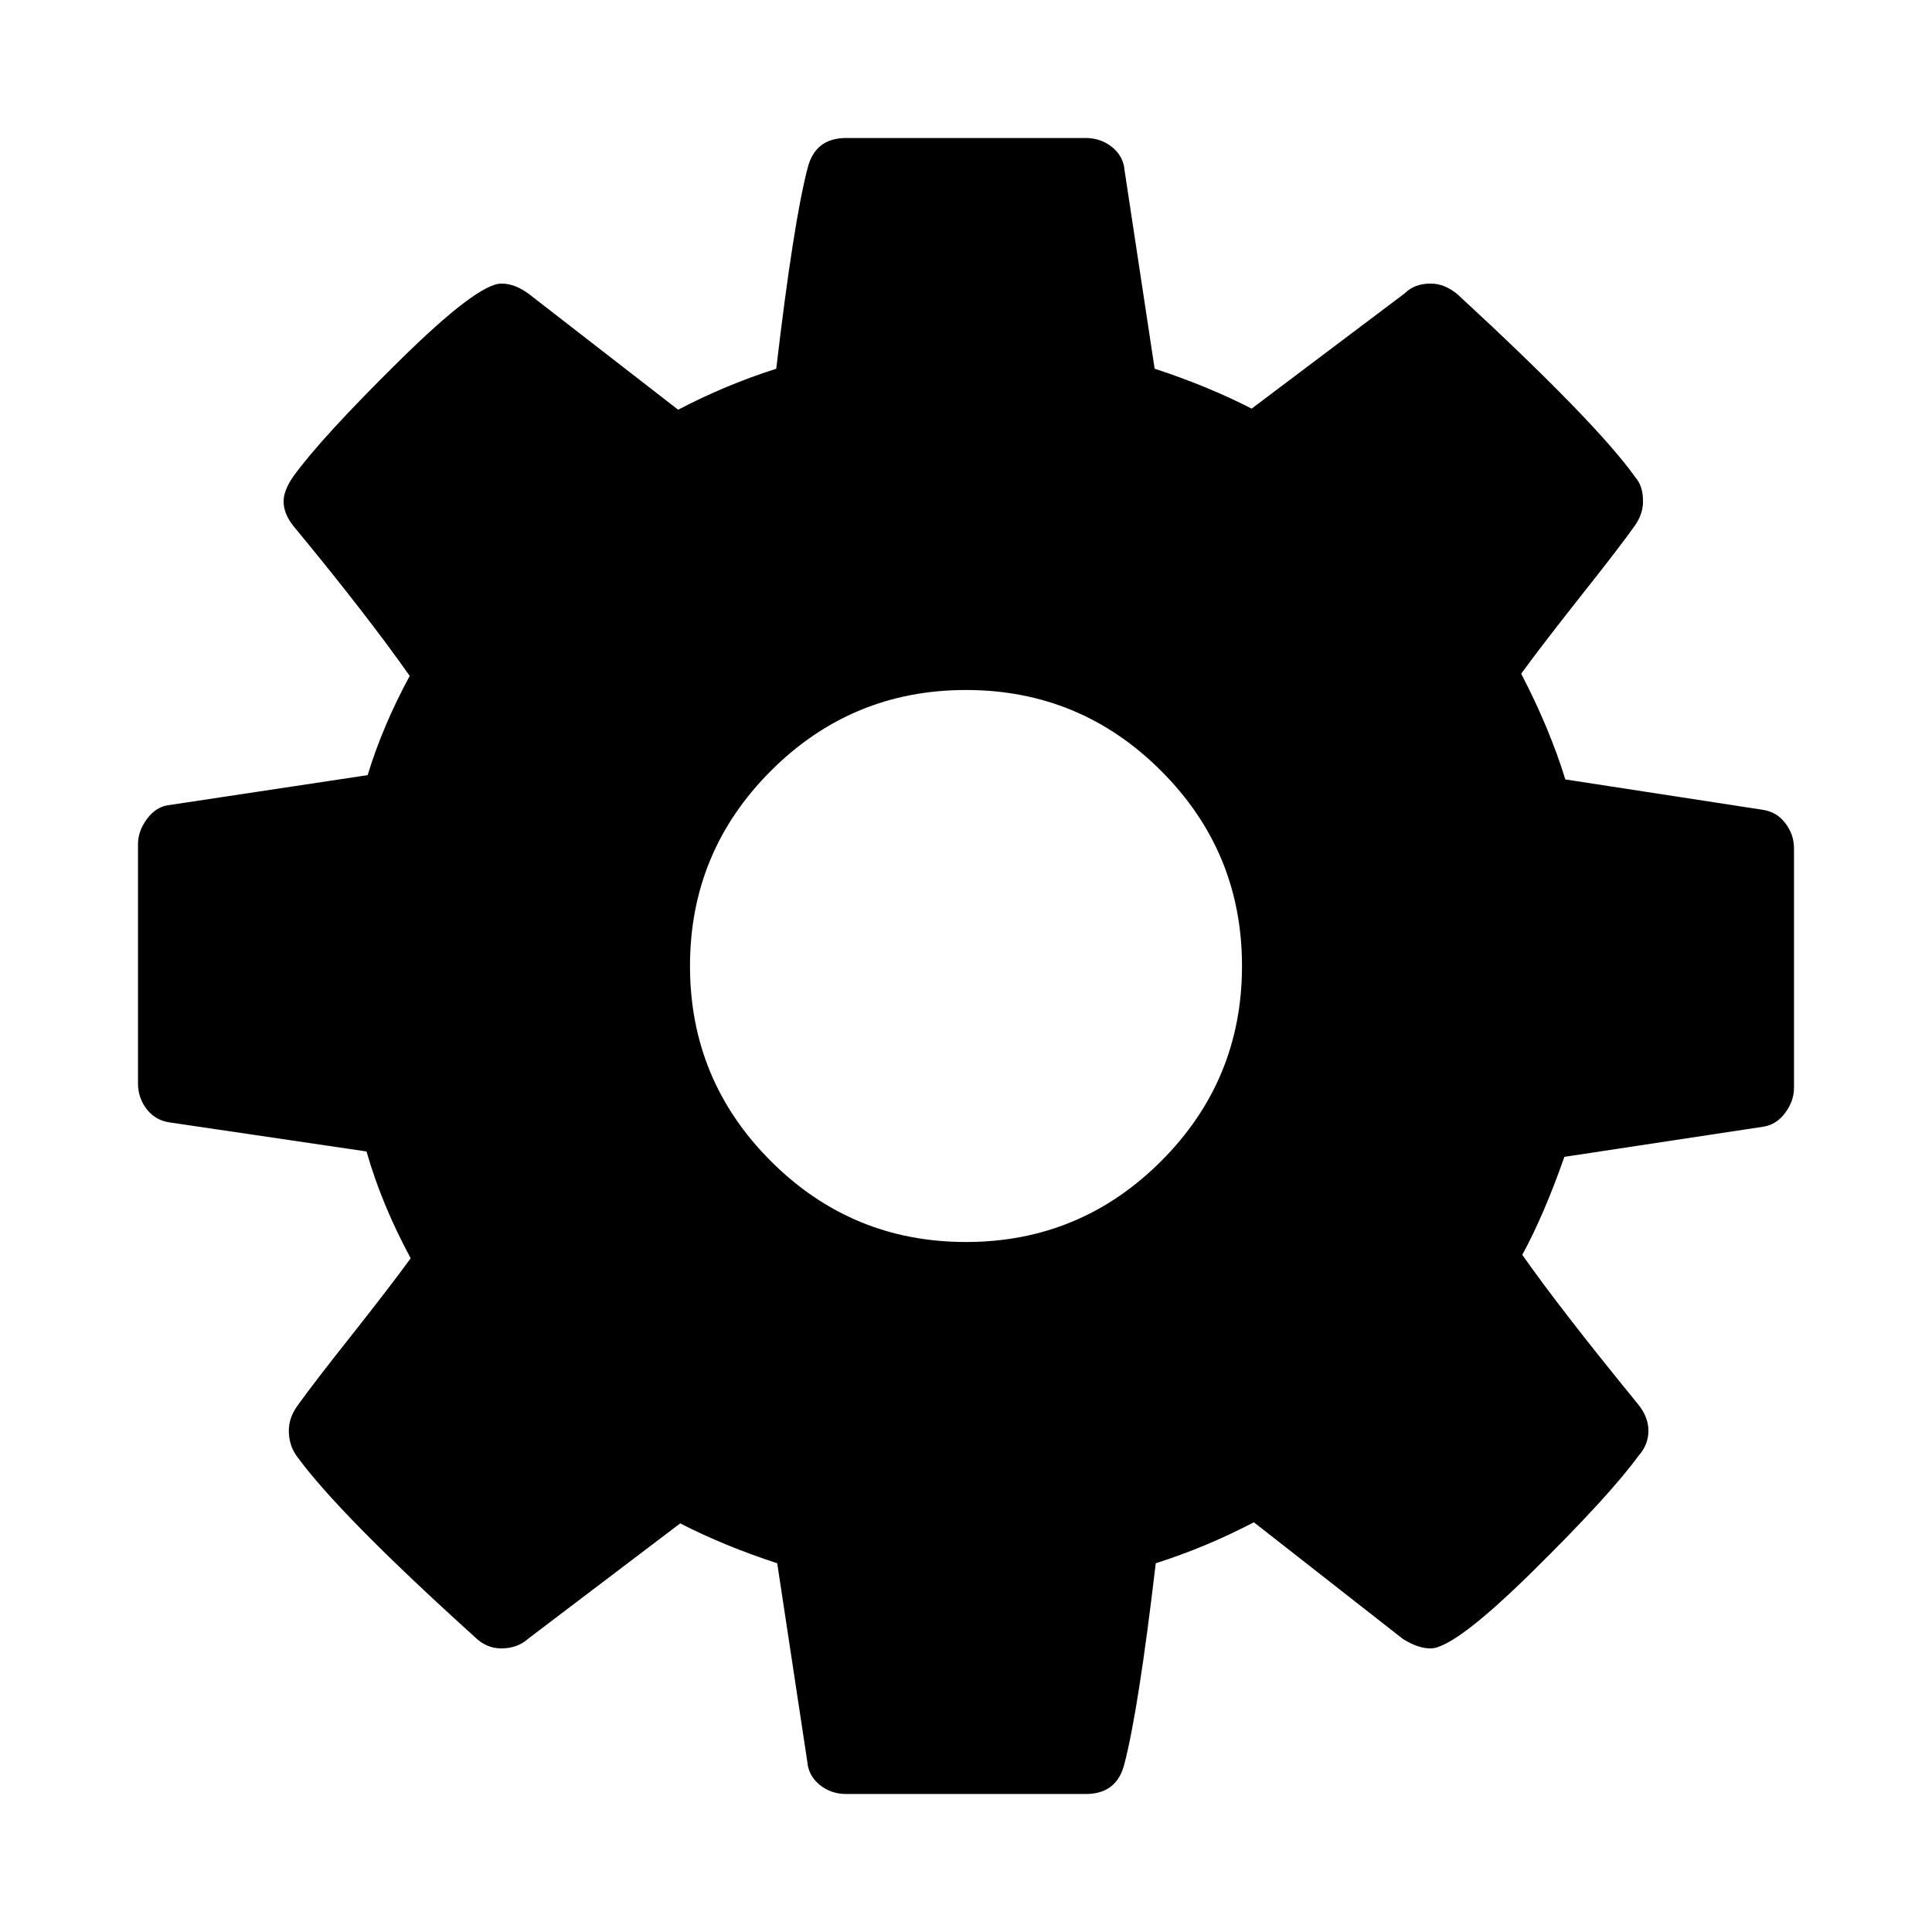 <svg aria-hidden="true" xmlns="http://www.w3.org/2000/svg" viewBox="0 0 14 14" height="1em" width="1em">
  <path d="M9 7q0-.828-.586-1.414T7 5q-.828 0-1.414.586T5 7q0 .828.586 1.414T7 9q.828 0 1.414-.586T9 7zm4-.852v1.735q0 .094-.063.18-.062.085-.156.101l-1.445.219q-.148.422-.305.71.274.391.836 1.079.078.094.078.195 0 .102-.07.18-.21.289-.773.844-.563.554-.735.554-.094 0-.203-.07l-1.078-.844q-.344.18-.711.297-.125 1.063-.227 1.453-.054.219-.28.219H6.132q-.11 0-.192-.066-.082-.067-.09-.168l-.218-1.438q-.383-.125-.703-.289l-1.102.836q-.078.07-.195.07-.11 0-.195-.086-.985-.89-1.29-1.312-.054-.078-.054-.18 0-.094.062-.18.117-.164.399-.519.281-.356.422-.55-.211-.391-.32-.774l-1.43-.211q-.102-.016-.165-.098Q1 7.953 1 7.852V6.117q0-.094.063-.18.062-.085.148-.101l1.453-.219q.11-.36.305-.719-.313-.445-.836-1.078-.078-.093-.078-.187 0-.078.07-.18.203-.281.77-.84.566-.558.738-.558.101 0 .203.078l1.078.836q.344-.18.711-.297.125-1.063.227-1.453Q5.906 1 6.132 1h1.735q.11 0 .192.066.082.067.09.168l.218 1.438q.383.125.703.289l1.11-.836q.07-.07.187-.07.102 0 .195.078 1.008.93 1.29 1.328.054.062.054.172 0 .094-.062.18-.117.164-.399.519-.281.356-.422.55.204.391.32.766l1.43.22q.102.015.164.097.063.082.063.183z"/>
</svg>
